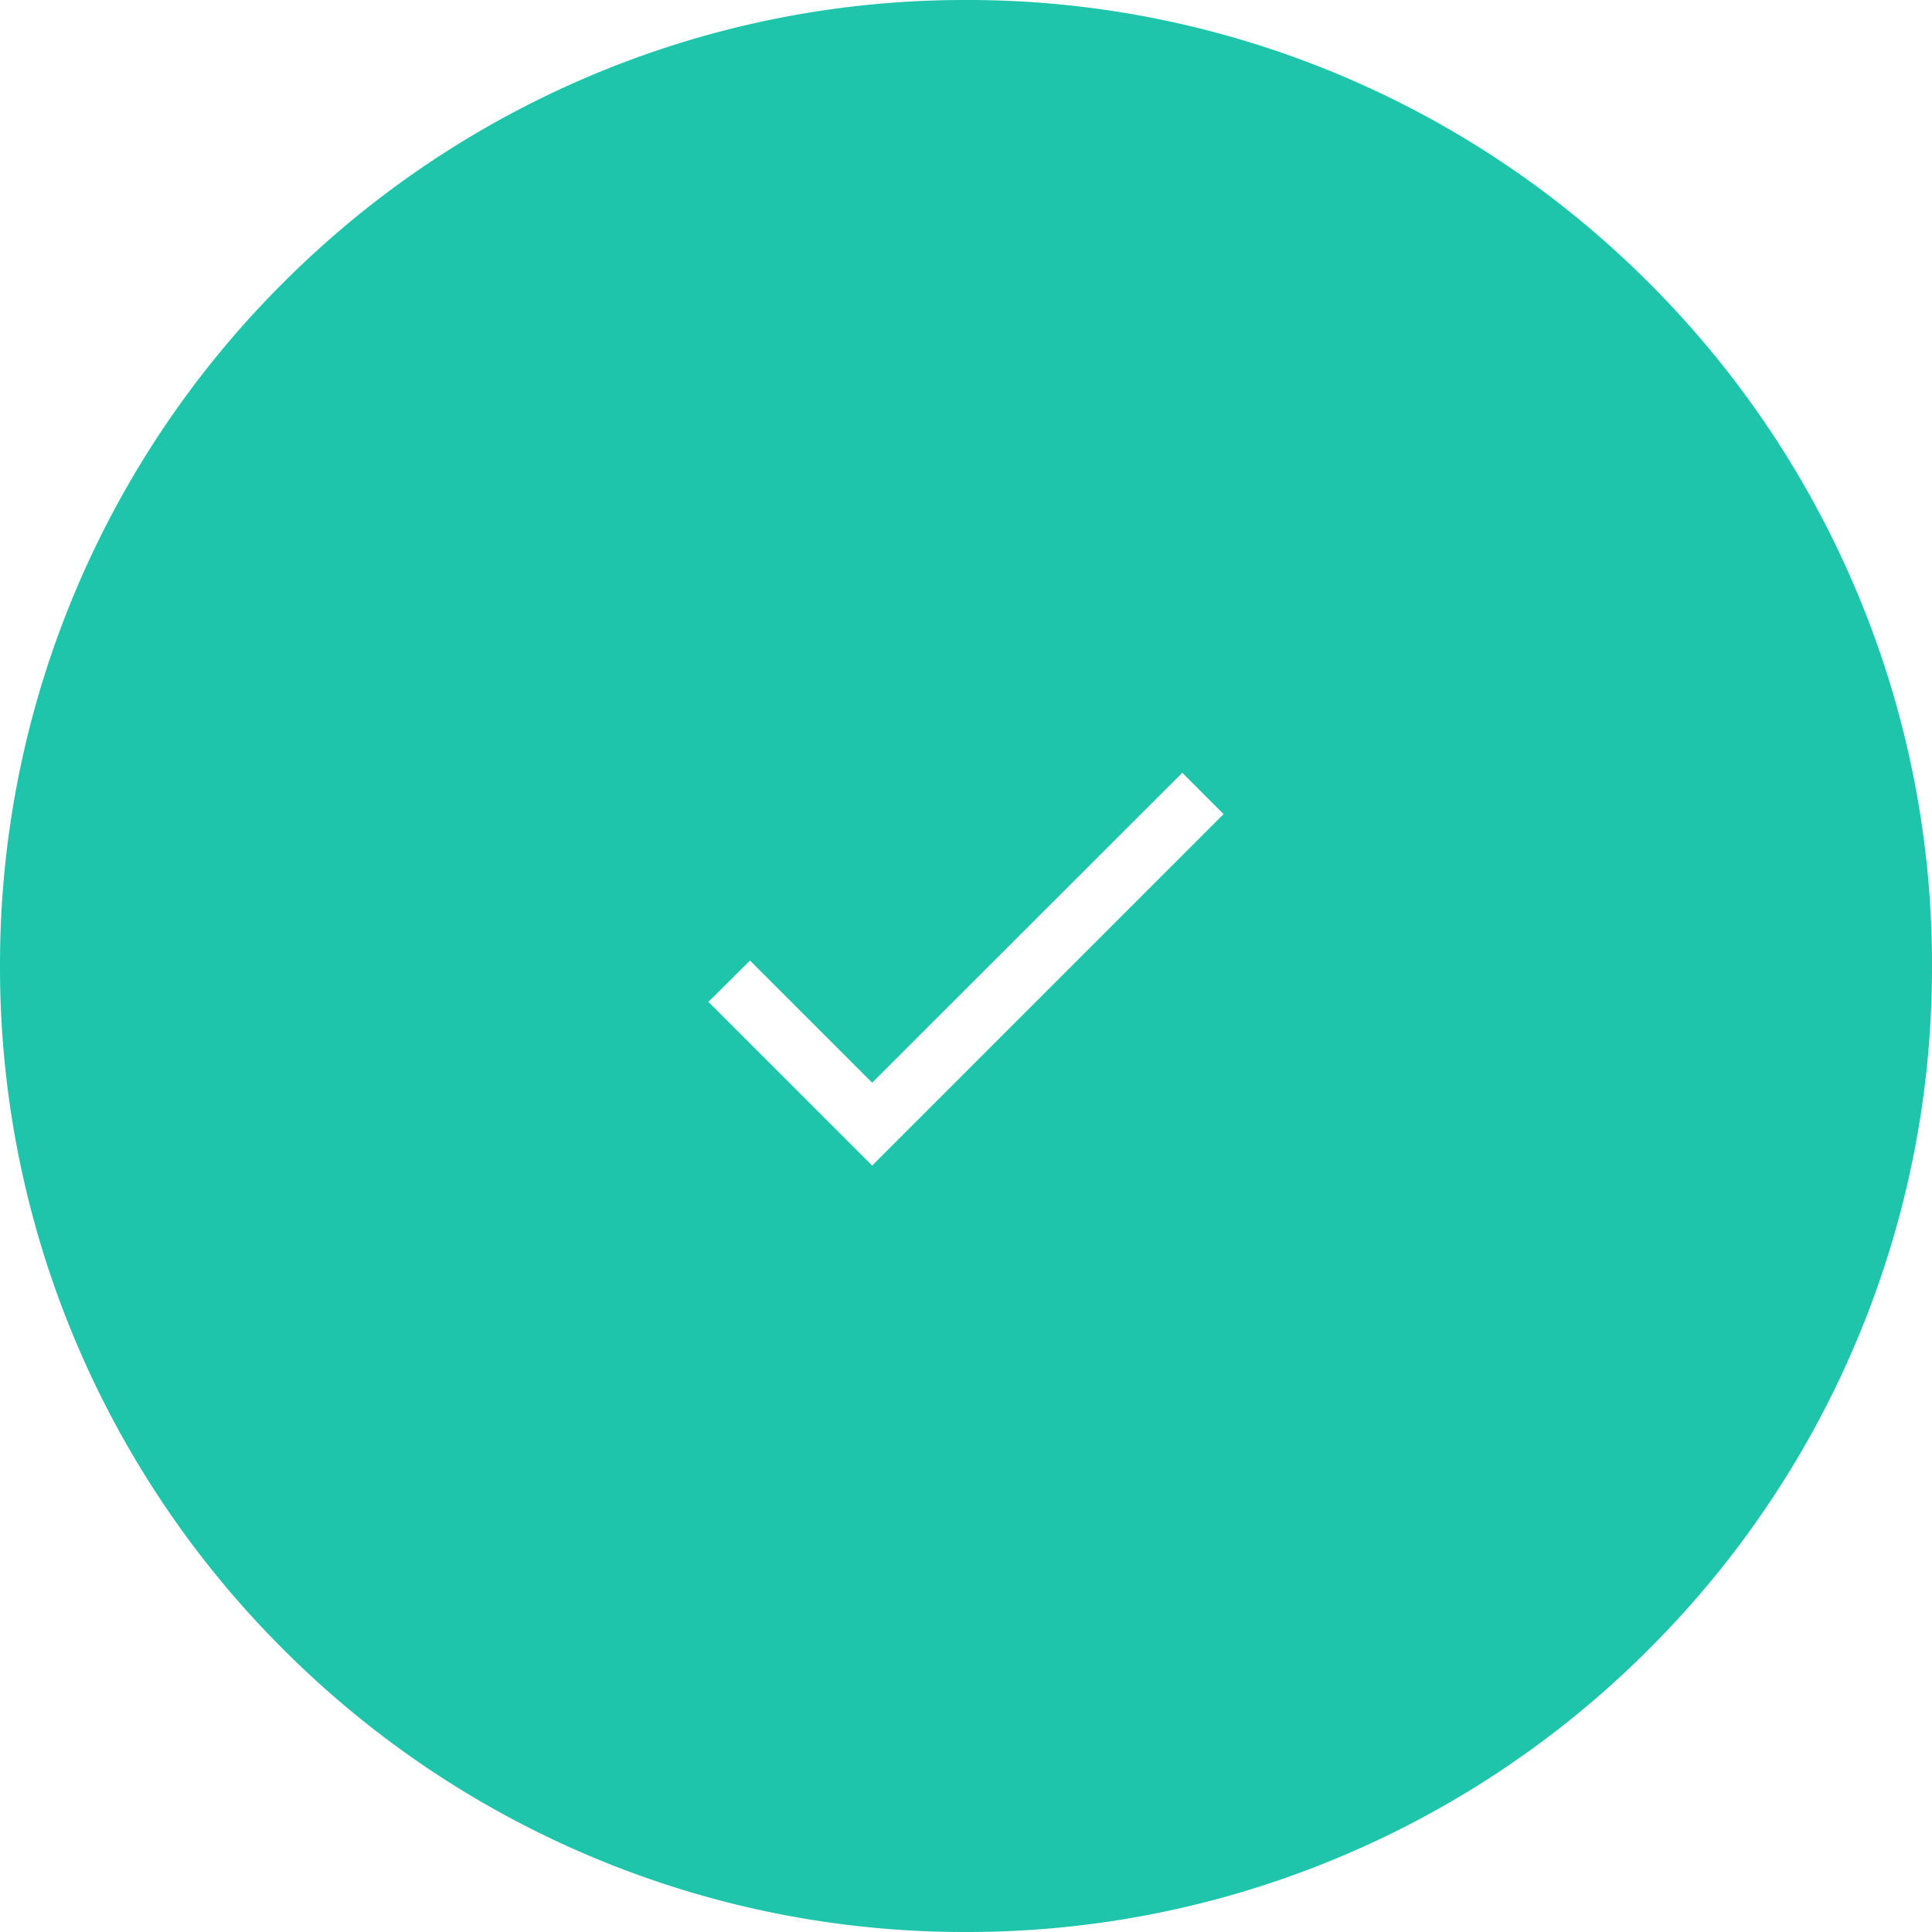 <svg xmlns="http://www.w3.org/2000/svg" xmlns:xlink="http://www.w3.org/1999/xlink" width="90" height="90" viewBox="0 0 90 90">
  <defs>
    <clipPath id="clip-image_successful">
      <rect width="90" height="90"/>
    </clipPath>
  </defs>
  <g id="image_successful" clip-path="url(#clip-image_successful)">
    <path id="Subtraction_1" data-name="Subtraction 1" d="M-4085-70a44.716,44.716,0,0,1-17.516-3.536,44.847,44.847,0,0,1-14.3-9.644,44.849,44.849,0,0,1-9.645-14.3A44.729,44.729,0,0,1-4130-115a44.729,44.729,0,0,1,3.536-17.516,44.849,44.849,0,0,1,9.645-14.3,44.847,44.847,0,0,1,14.3-9.644A44.718,44.718,0,0,1-4085-160a44.721,44.721,0,0,1,17.516,3.536,44.85,44.85,0,0,1,14.3,9.644,44.847,44.847,0,0,1,9.644,14.3A44.714,44.714,0,0,1-4040-115a44.715,44.715,0,0,1-3.536,17.516,44.847,44.847,0,0,1-9.644,14.3,44.85,44.85,0,0,1-14.3,9.644A44.72,44.72,0,0,1-4085-70Zm-10.062-45.254h0L-4097-113.33l7.628,7.627L-4073-122.076l-1.924-1.924-14.448,14.435-5.689-5.689Z" transform="translate(4130 160)" fill="#1fc5ab"/>
  </g>
</svg>
